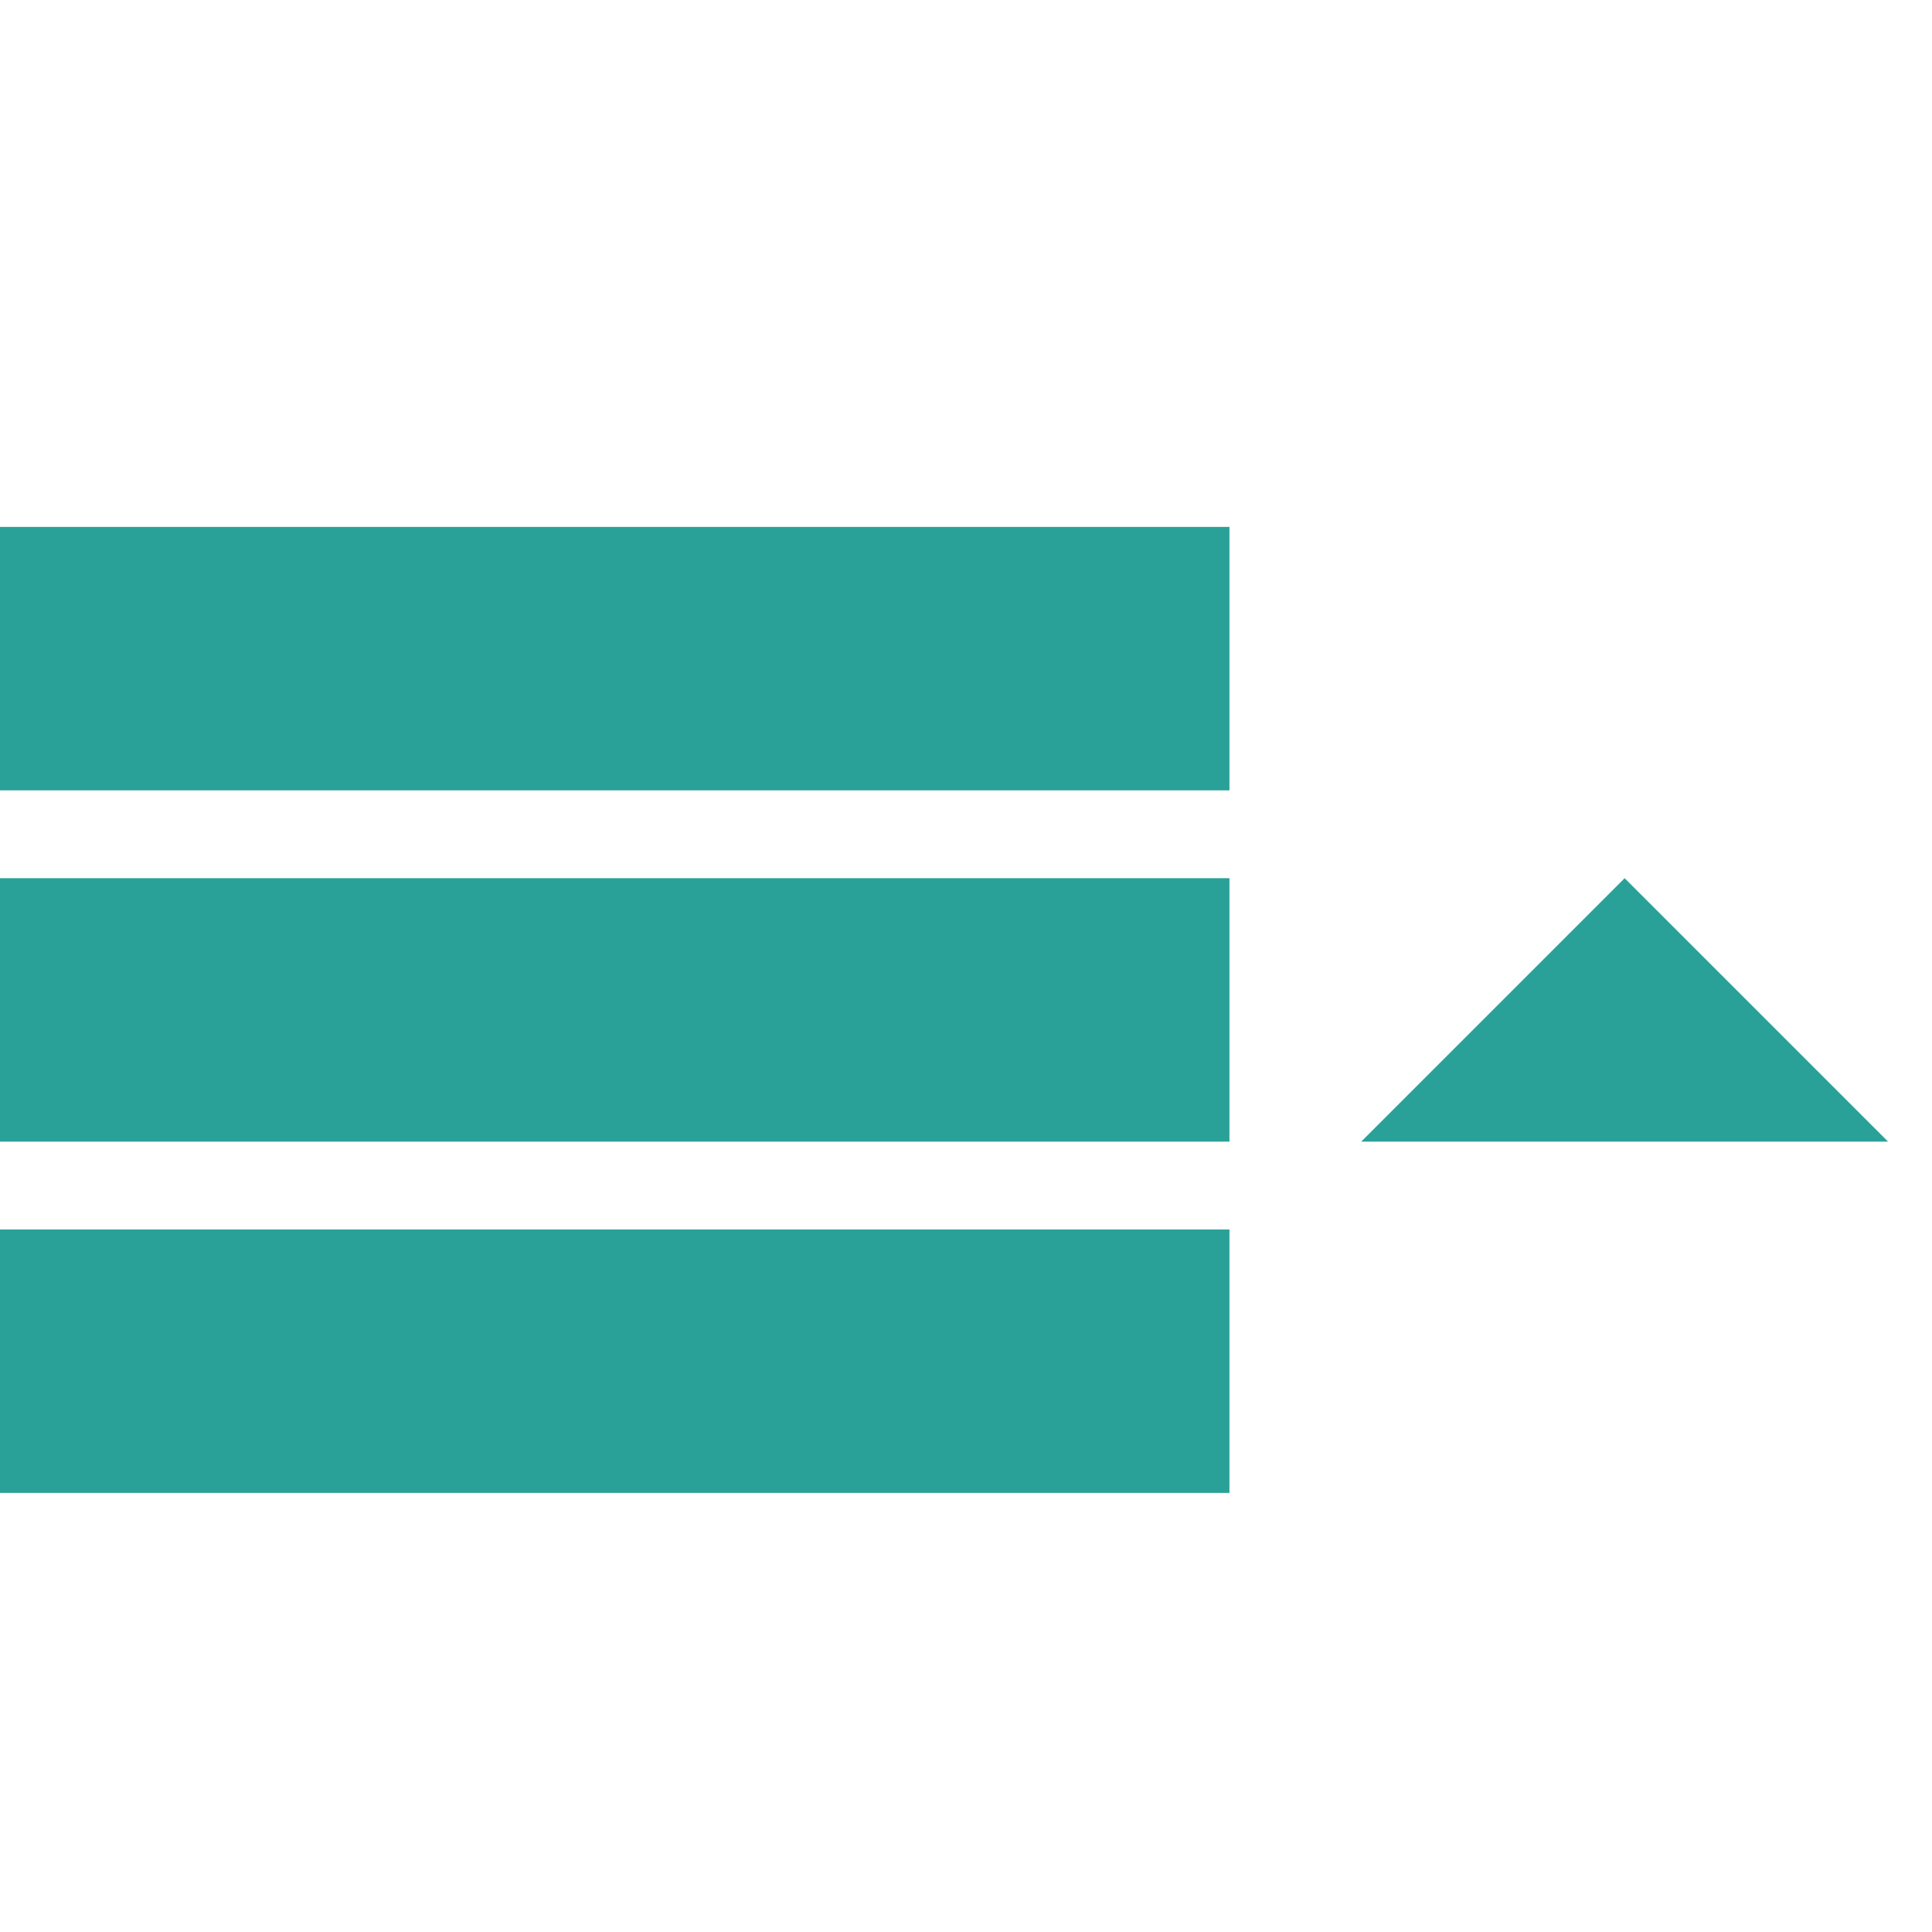 <!DOCTYPE svg PUBLIC "-//W3C//DTD SVG 1.1//EN" "http://www.w3.org/Graphics/SVG/1.1/DTD/svg11.dtd">
<svg xmlns="http://www.w3.org/2000/svg" xmlns:xlink="http://www.w3.org/1999/xlink" version="1.1" width="64px" height="64px" viewBox="0 0 88 64">
<path d="M0 12h56v12h-56v-12zM0 28h56v12h-56v-12zM0 44h56v12h-56v-12z" fill="#2aa198"/>
<path d="M62 40l12-12 12 12z" fill="#2aa198"/>
</svg>